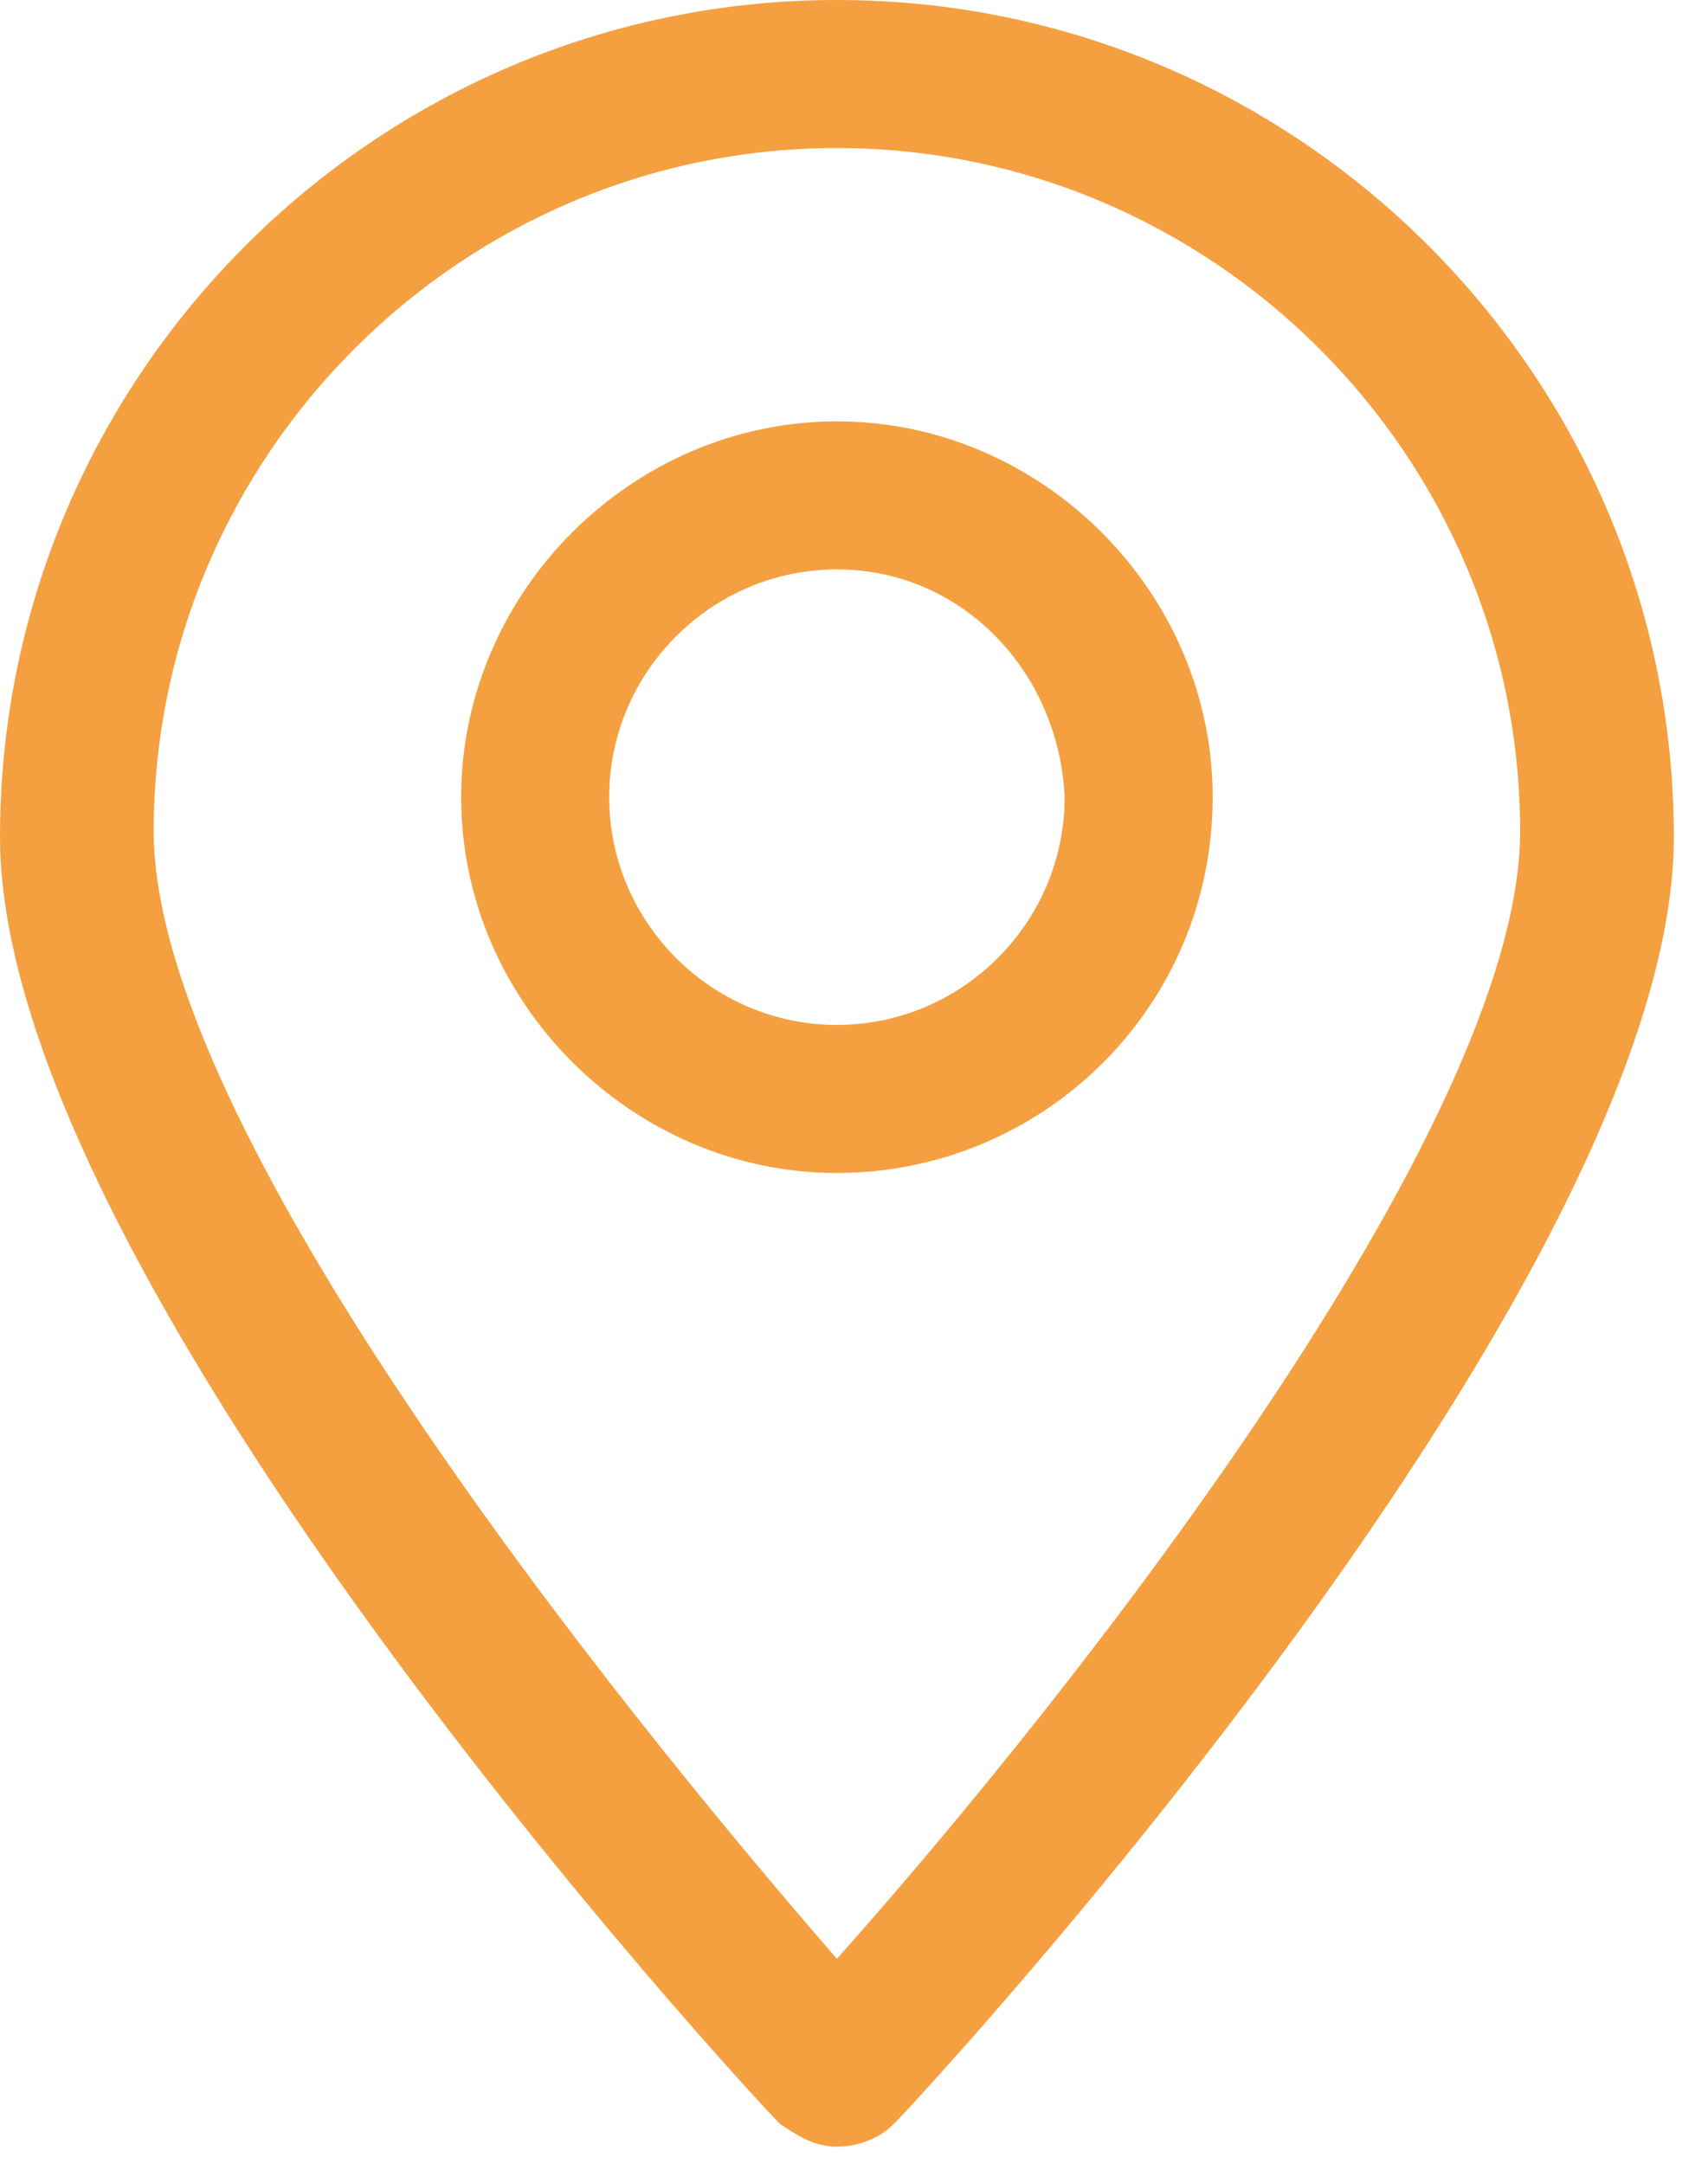 <svg width="30" height="38" viewBox="0 0 30 38" fill="none" xmlns="http://www.w3.org/2000/svg">
<path d="M14.7 37.7C14.3 37.7 14 37.5 13.7 37.3C13.1 36.7 0 22.5 0 14.7C0 6.6 6.6 0 14.7 0C22.8 0 29.4 6.6 29.4 14.7C29.4 22.5 16.3 36.7 15.7 37.3C15.4 37.6 15 37.7 14.7 37.7ZM14.7 2.6C8.1 2.6 2.7 8 2.7 14.6C2.7 19.8 10.7 29.8 14.7 34.4C18.8 29.8 26.7 19.8 26.7 14.6C26.7 8 21.3 2.6 14.7 2.6Z" fill="#F4A040"/>
<path d="M14.7 20.6C11.1 20.6 8.1 17.6 8.1 14C8.1 10.4 11.1 7.4 14.7 7.4C18.3 7.4 21.3 10.4 21.3 14C21.3 17.7 18.3 20.6 14.7 20.6ZM14.7 10C12.5 10 10.7 11.8 10.7 14C10.7 16.2 12.5 18 14.7 18C16.9 18 18.7 16.2 18.7 14C18.6 11.8 16.9 10 14.7 10Z" fill="#F4A040"/>
</svg>
